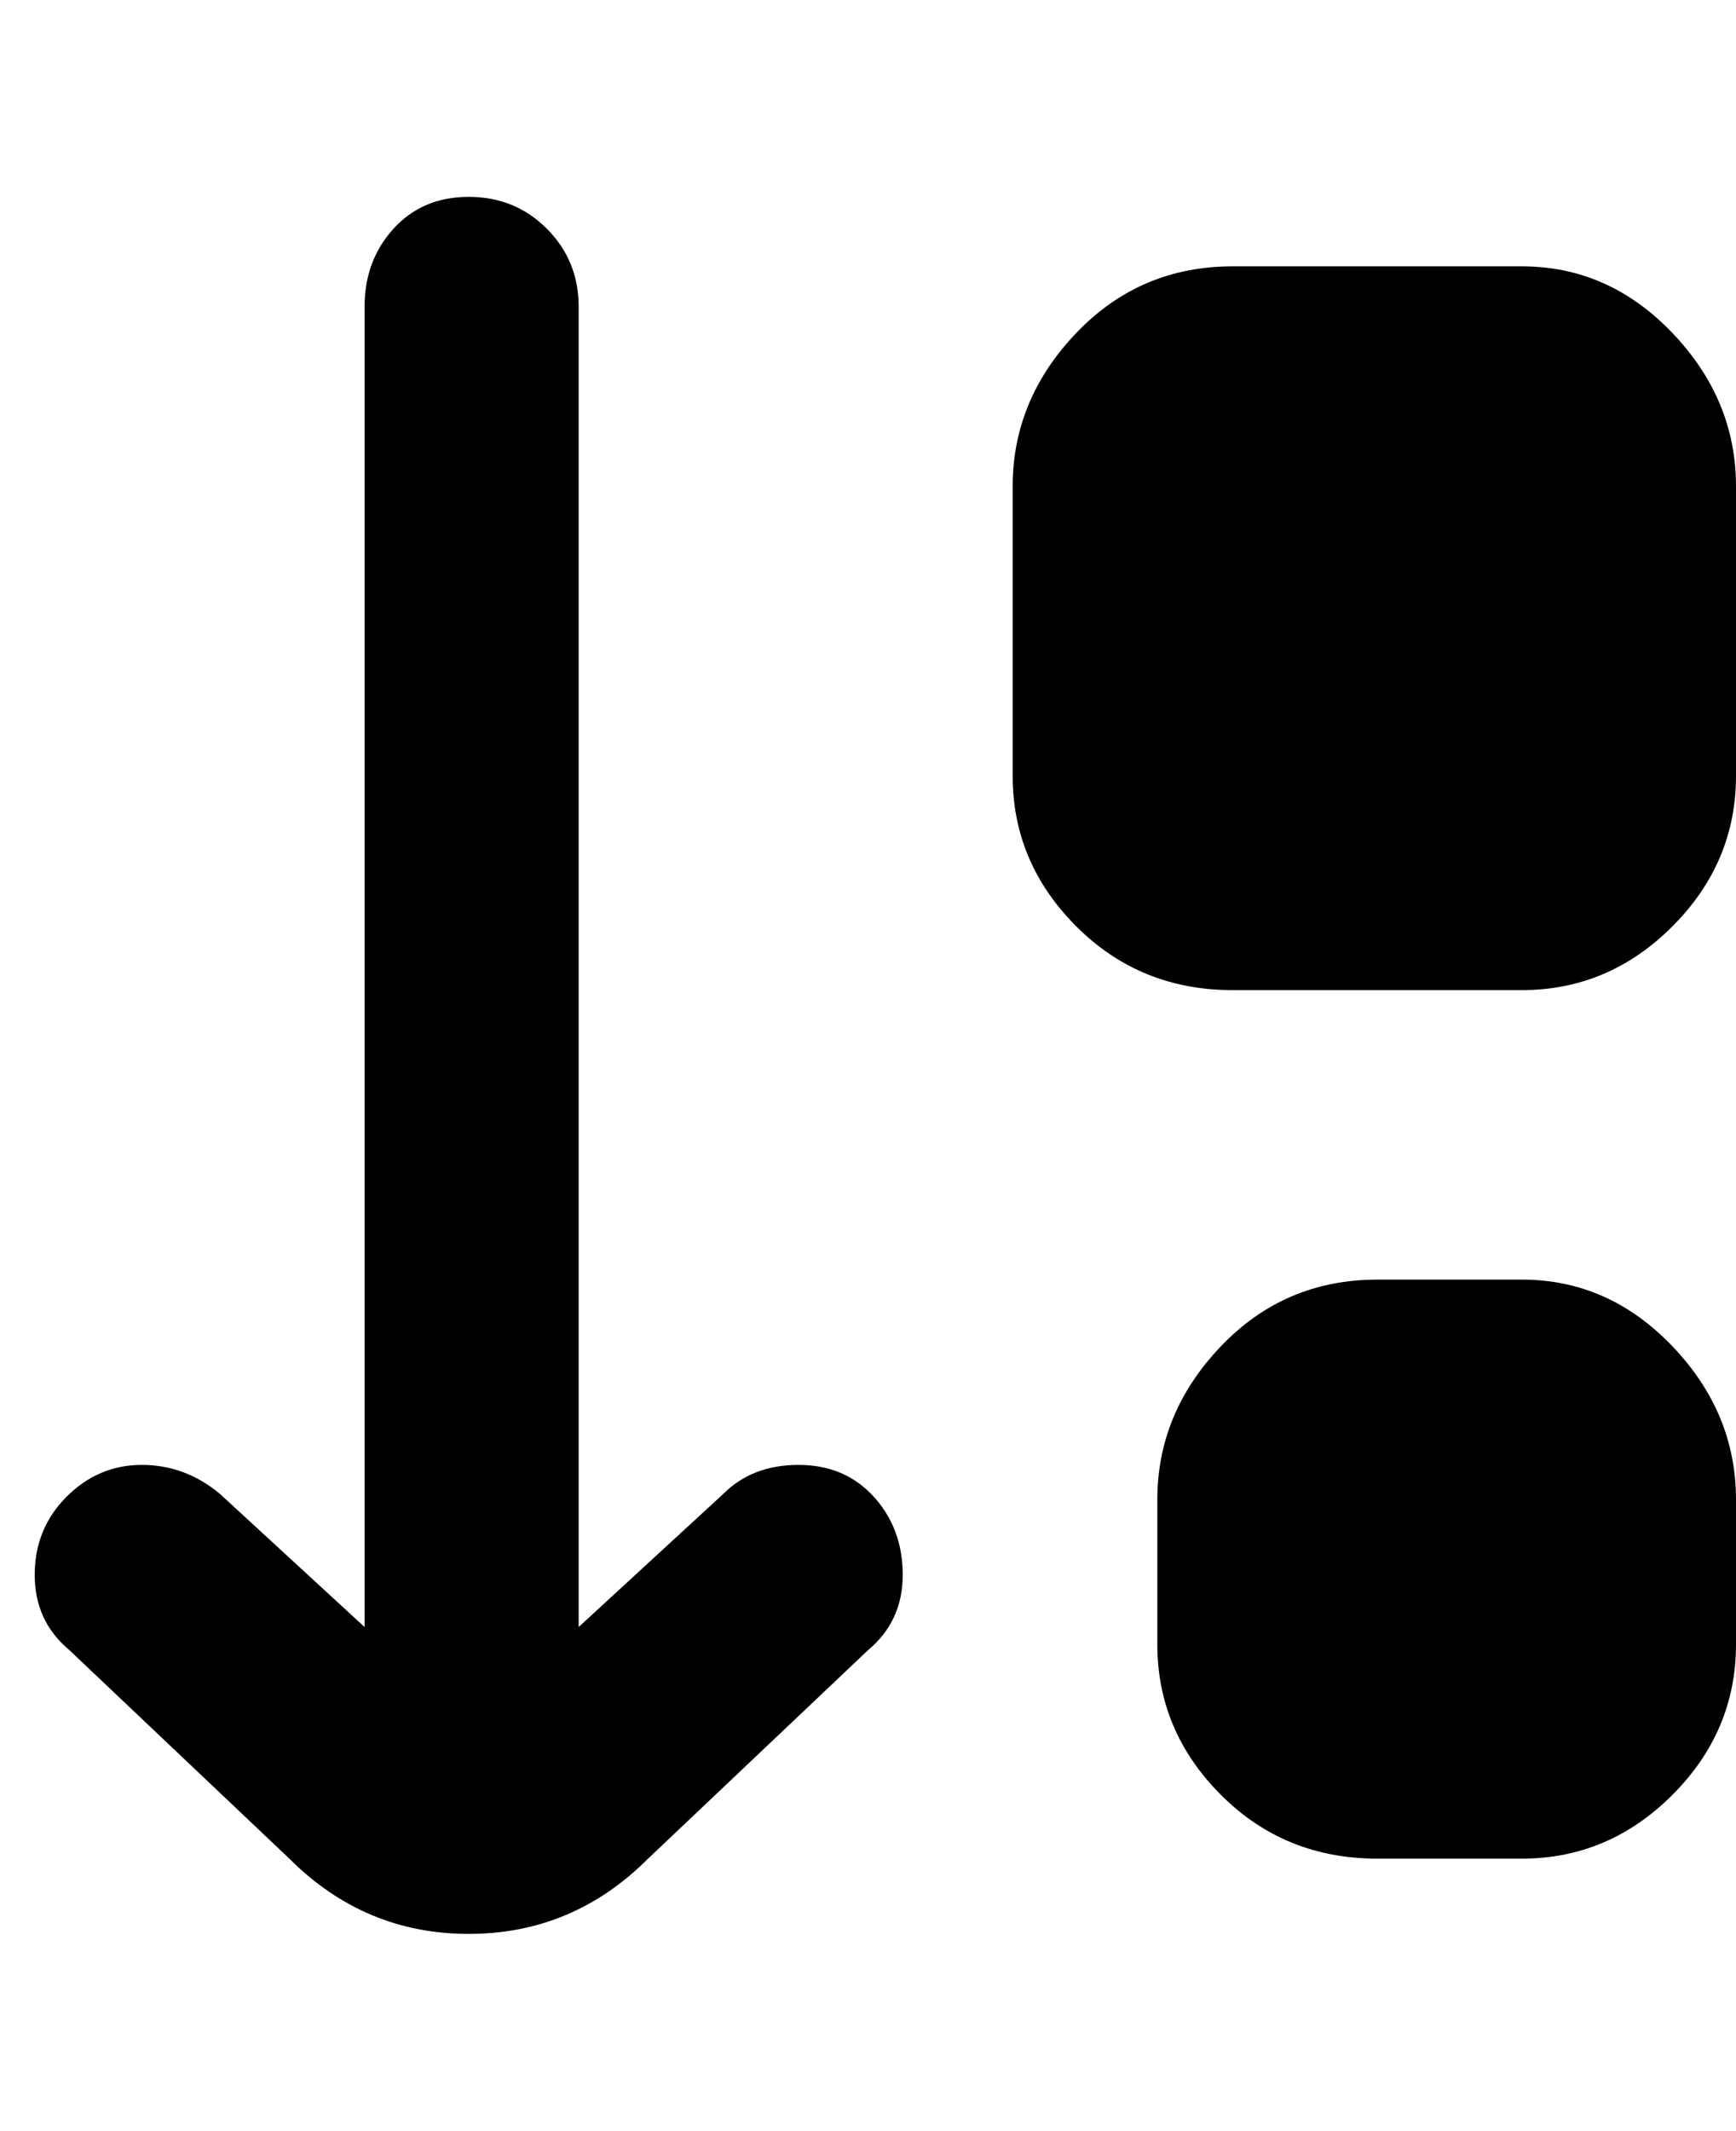 <svg viewBox="0 0 300 368" xmlns="http://www.w3.org/2000/svg"><path d="M300 84v50q0 15-11 26t-26 11h-50q-16 0-27-11t-11-26V84q0-15 11-26.5T213 46h50q15 0 26 11.5T300 84zm-37 137h-25q-16 0-27 11.5T200 259v25q0 15 11 26t27 11h25q15 0 26-11t11-26v-25q0-15-11-26.5T263 221zm-138 37l-25 23V53q0-8-5.5-13.5T81 34q-8 0-13 5.5T63 53v228l-25-23q-6-5-13.5-5t-13 5.5Q6 264 6 272t6 13l38 36q13 13 31 13t31-13l38-36q6-5 6-13t-5-13.5q-5-5.5-13-5.5t-13 5z"/></svg>